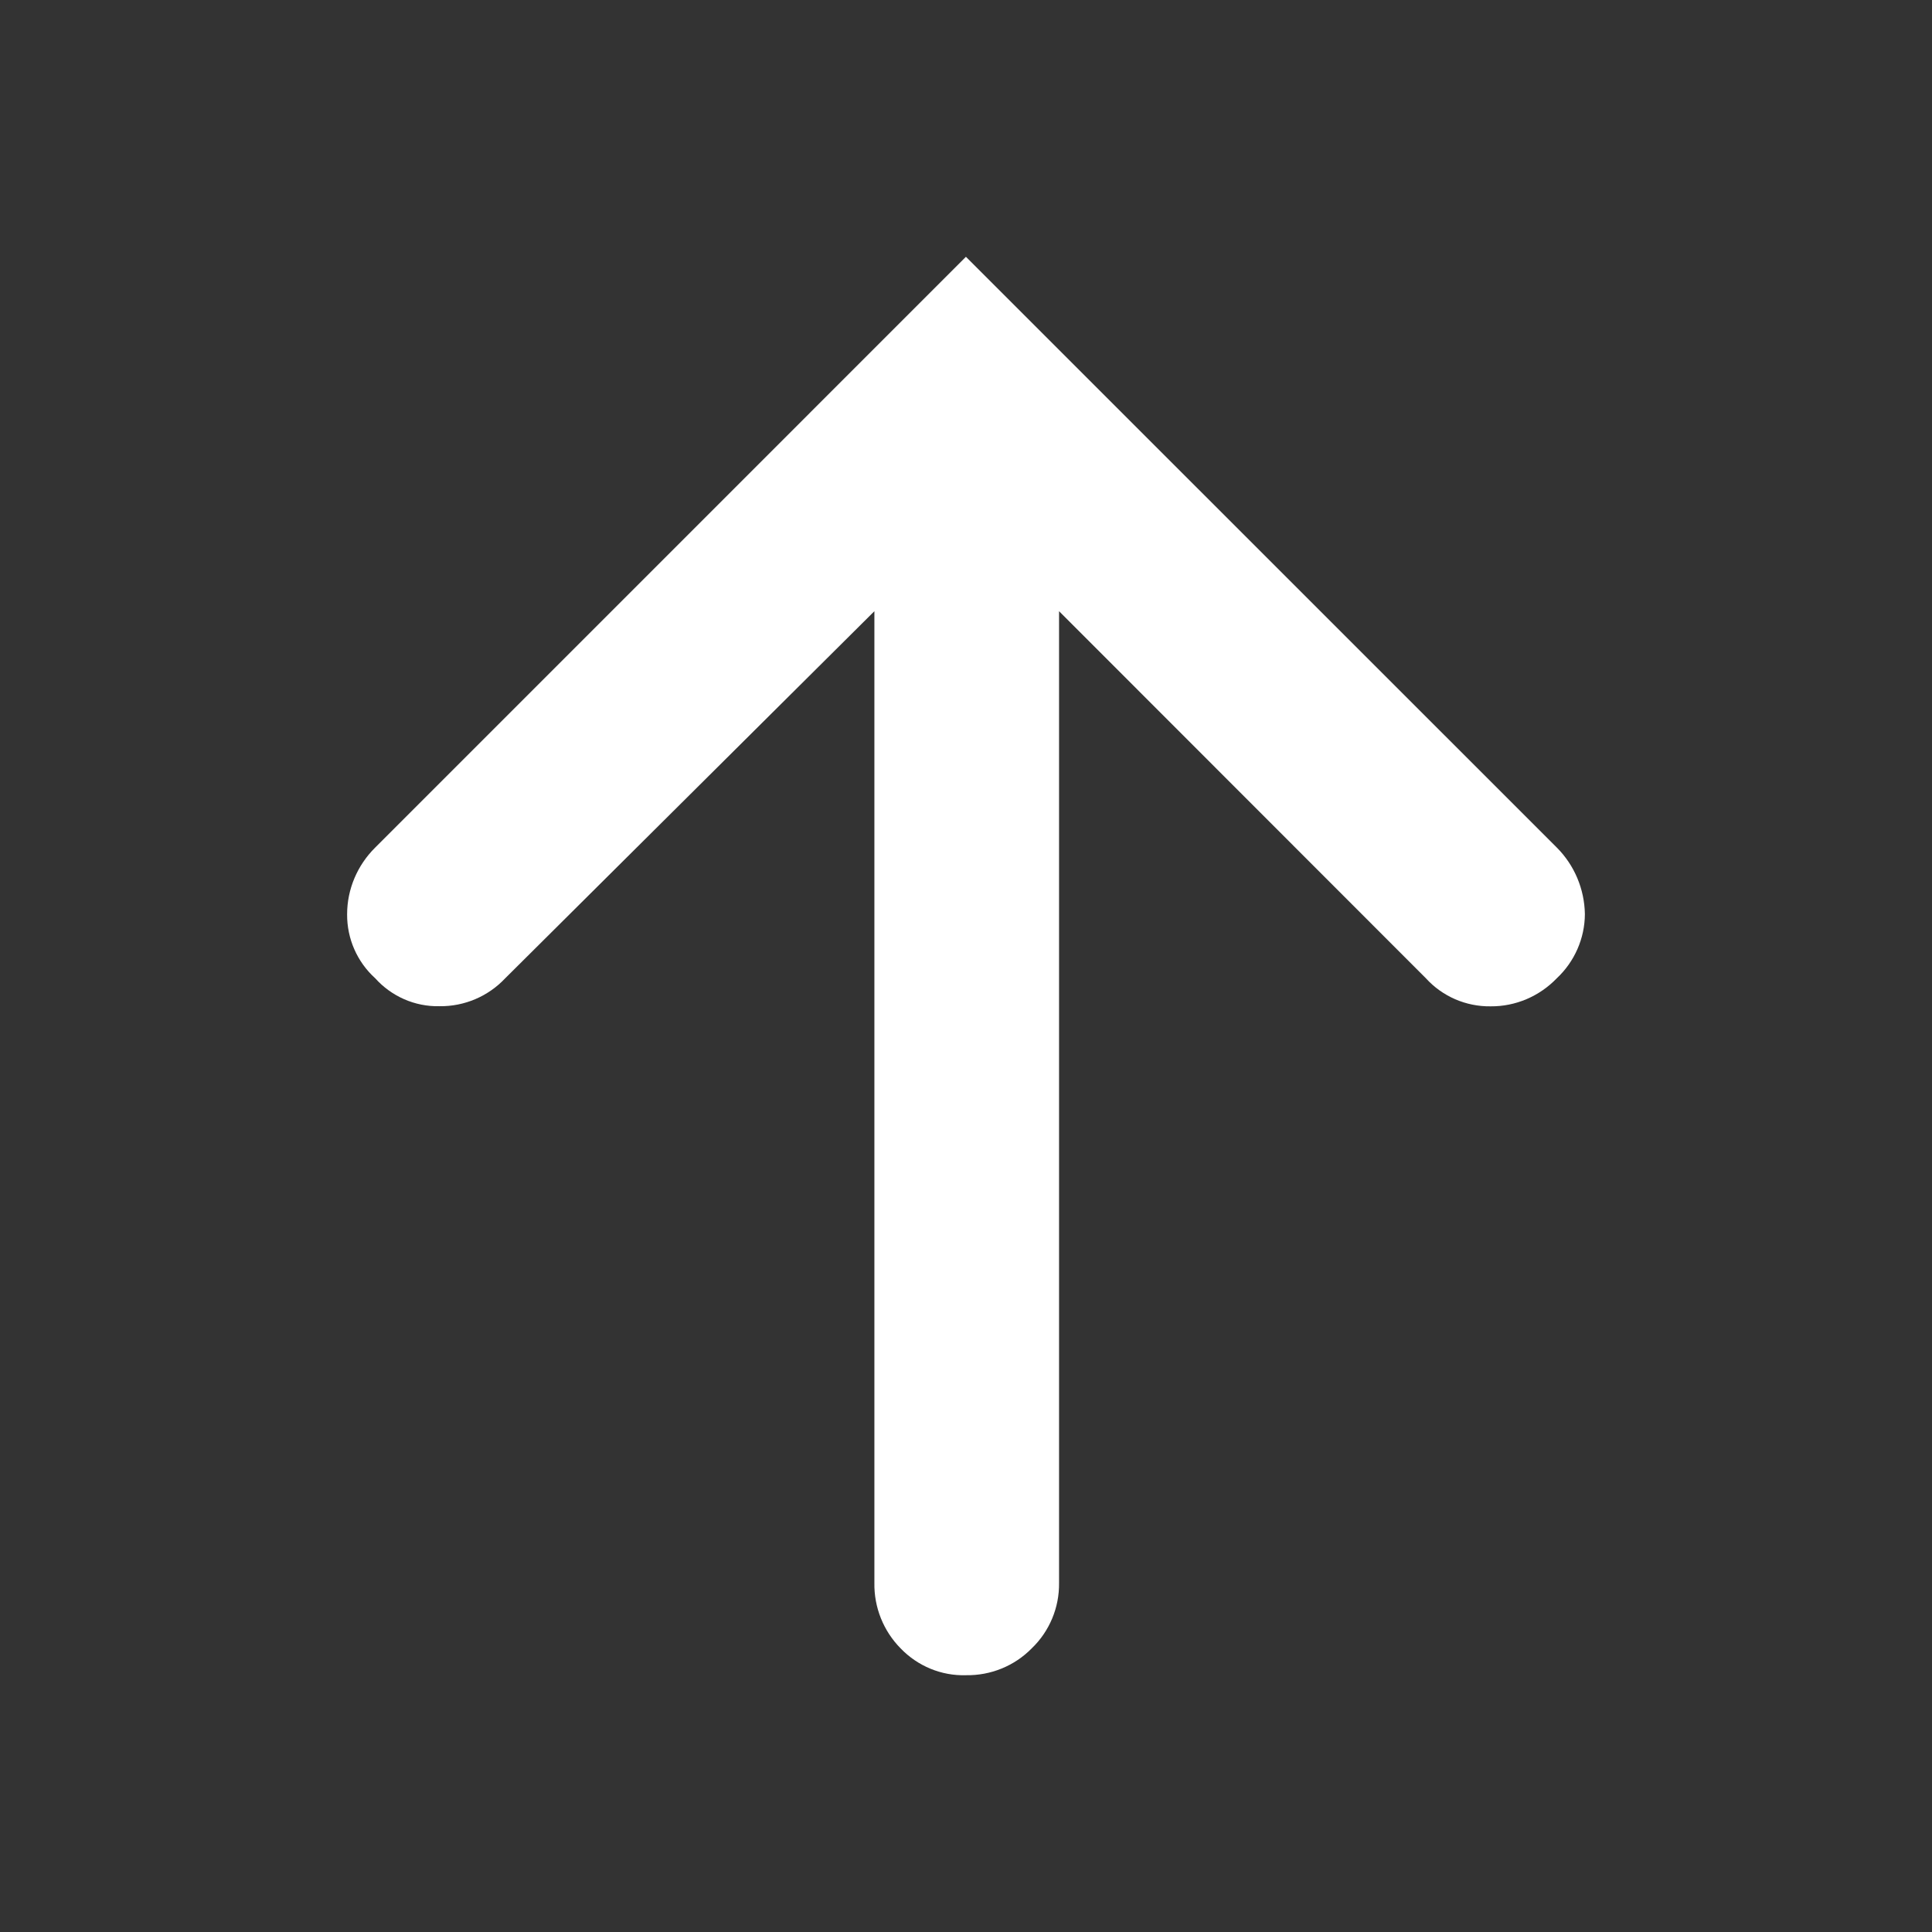 <svg version="1.1" id="Layer_1" xmlns="http://www.w3.org/2000/svg" xmlns:xlink="http://www.w3.org/1999/xlink" x="0px" y="0px"
	 width="48px" height="48px" viewBox="-32.721 -13.25 48 48" enable-background="new -32.721 -13.25 48 48" xml:space="preserve">
<rect x="-32.721" y="-13.25" width="48" height="48" fill="#333333" stroke="none"/>
<title>arrow</title>
<g id="Layer_2">
	<g id="Layer_1-2">
		<path fill="#FFFFFF" d="M-8.723,28.37c-0.612,0.019-1.201-0.228-1.623-0.667c-0.426-0.432-0.662-1.019-0.651-1.627V1.935
			l-9.171,9.119c-0.424,0.451-1.015,0.703-1.636,0.695c-0.61,0.013-1.191-0.244-1.596-0.695c-0.448-0.406-0.702-0.984-0.697-1.59
			c0-0.622,0.254-1.217,0.697-1.656L-8.723-6.87L5.958,7.808c0.438,0.439,0.686,1.031,0.697,1.651
			c-0.002,0.604-0.257,1.183-0.697,1.595c-0.432,0.449-1.024,0.703-1.646,0.698c-0.613,0.008-1.199-0.247-1.608-0.698l-9.113-9.119
			v24.142c0.008,0.615-0.238,1.203-0.68,1.627C-7.518,28.141-8.11,28.381-8.723,28.37z"/>
	</g>
</g>
</svg>
